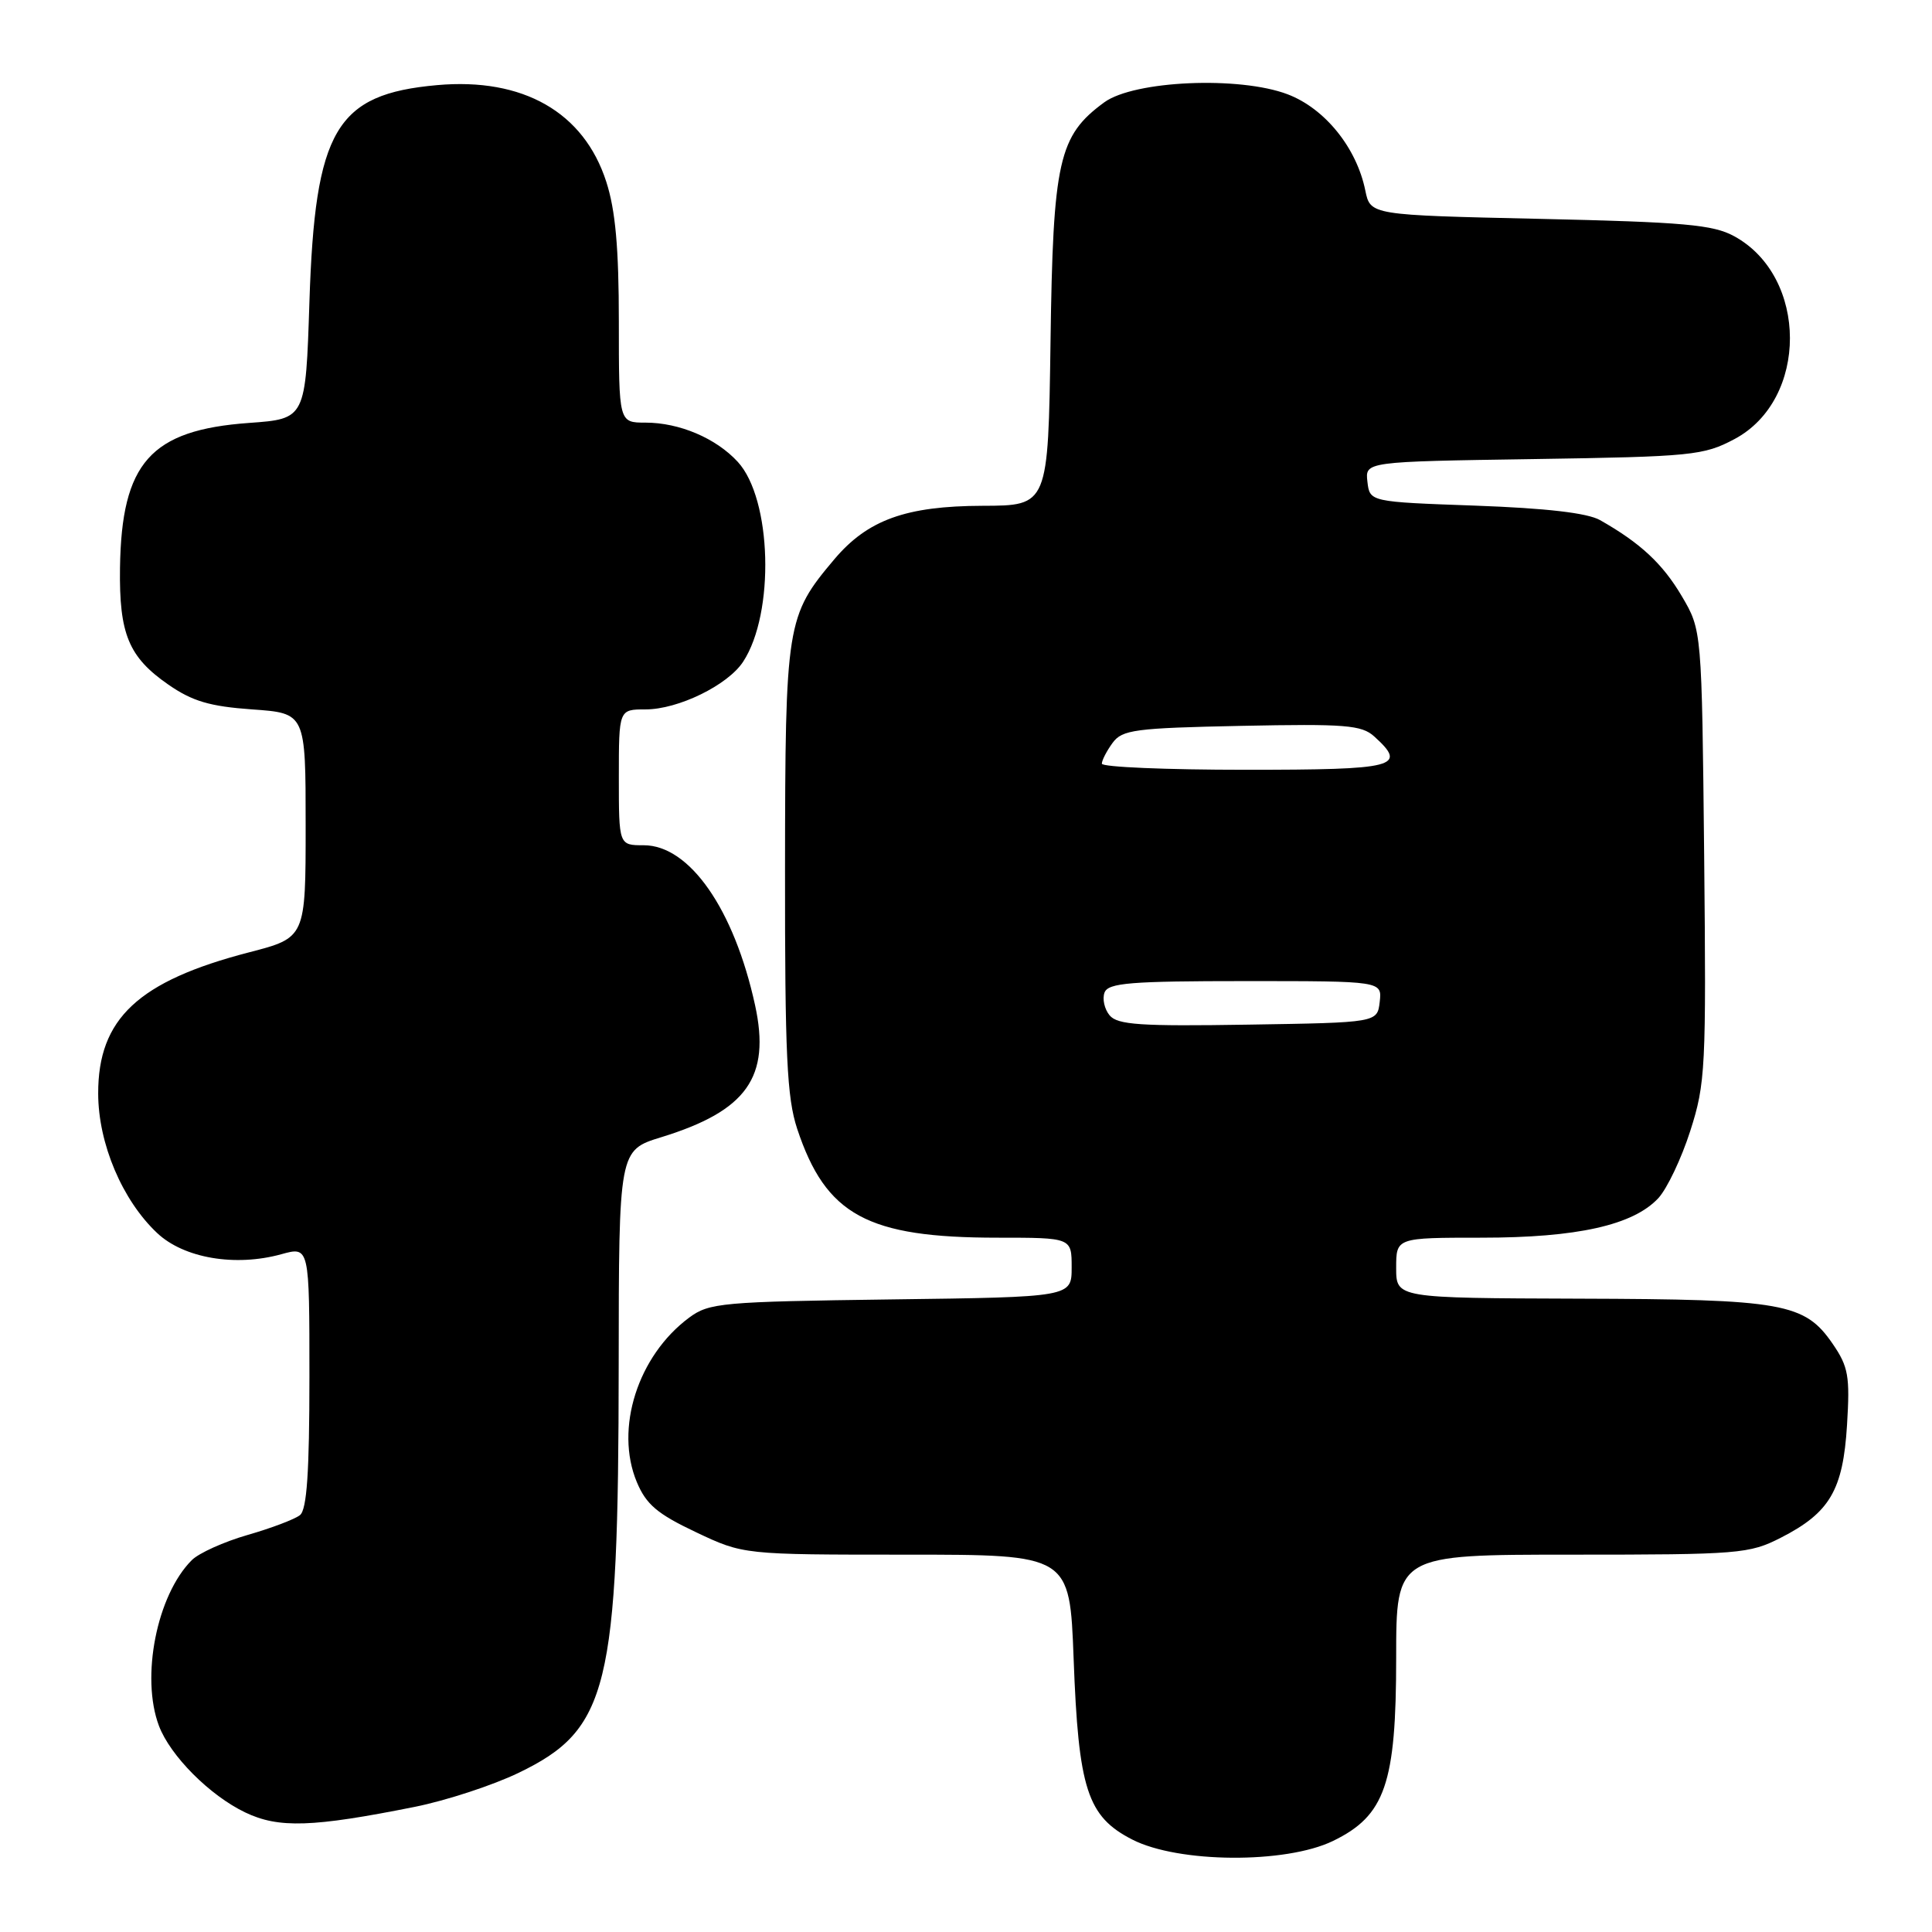 <?xml version="1.0" encoding="UTF-8" standalone="no"?>
<!DOCTYPE svg PUBLIC "-//W3C//DTD SVG 1.1//EN" "http://www.w3.org/Graphics/SVG/1.1/DTD/svg11.dtd" >
<svg xmlns="http://www.w3.org/2000/svg" xmlns:xlink="http://www.w3.org/1999/xlink" version="1.1" viewBox="0 0 256 256">
 <g >
 <path fill="currentColor"
d=" M 176.62 243.94 C 183.54 240.59 185.00 236.36 185.00 219.68 C 185.00 206.00 185.00 206.00 208.29 206.00 C 230.47 206.00 231.79 205.89 235.98 203.75 C 242.46 200.44 244.21 197.45 244.74 188.82 C 245.14 182.35 244.92 181.10 242.85 178.08 C 239.13 172.66 236.33 172.16 209.25 172.08 C 185.00 172.00 185.00 172.00 185.00 168.00 C 185.00 164.00 185.00 164.00 196.32 164.00 C 208.98 164.00 216.40 162.34 219.73 158.77 C 220.89 157.52 222.80 153.51 223.97 149.85 C 225.99 143.56 226.09 141.55 225.81 113.35 C 225.50 83.50 225.50 83.50 222.85 79.00 C 220.30 74.68 217.35 71.94 212.00 68.91 C 210.32 67.97 204.89 67.34 195.50 67.00 C 181.50 66.50 181.50 66.50 181.19 63.83 C 180.88 61.17 180.88 61.17 203.19 60.83 C 224.21 60.51 225.75 60.35 229.83 58.18 C 239.64 52.96 239.62 36.67 229.79 31.30 C 226.99 29.77 223.15 29.43 204.04 29.00 C 181.58 28.50 181.58 28.50 180.91 25.24 C 179.76 19.58 175.56 14.38 170.63 12.50 C 164.24 10.06 150.28 10.67 146.32 13.56 C 140.27 17.99 139.53 21.27 139.20 45.25 C 138.89 67.00 138.89 67.00 130.20 67.02 C 120.04 67.05 114.97 68.88 110.55 74.11 C 104.20 81.64 104.05 82.58 104.02 115.07 C 104.00 139.81 104.27 145.45 105.63 149.57 C 109.43 161.02 114.92 164.00 132.18 164.00 C 142.00 164.00 142.00 164.00 142.00 167.93 C 142.00 171.87 142.00 171.87 118.07 172.18 C 95.63 172.48 93.97 172.63 91.32 174.59 C 84.51 179.64 81.43 189.31 84.38 196.38 C 85.63 199.36 87.10 200.60 92.21 203.02 C 98.50 206.00 98.50 206.00 120.12 206.00 C 141.74 206.00 141.74 206.00 142.26 219.75 C 142.90 237.08 144.07 240.70 150.03 243.75 C 156.14 246.88 170.34 246.98 176.62 243.94 Z  M 54.95 239.42 C 59.10 238.59 65.31 236.56 68.74 234.90 C 80.62 229.16 81.95 223.72 81.98 180.96 C 82.00 152.41 82.00 152.41 87.64 150.68 C 98.96 147.19 102.13 142.73 100.05 133.19 C 97.27 120.47 91.37 112.00 85.30 112.00 C 82.00 112.00 82.00 112.00 82.00 103.00 C 82.00 94.00 82.00 94.00 85.54 94.00 C 89.86 94.00 96.44 90.79 98.47 87.68 C 102.69 81.24 102.28 66.10 97.75 61.19 C 94.87 58.06 90.02 56.00 85.53 56.00 C 82.00 56.00 82.00 56.00 82.00 42.61 C 82.00 32.86 81.55 27.83 80.33 24.07 C 77.36 14.86 69.30 10.26 57.91 11.28 C 44.50 12.48 41.74 17.18 41.00 40.00 C 40.50 55.50 40.50 55.50 33.00 56.04 C 19.95 56.98 16.10 61.31 15.90 75.26 C 15.78 84.01 17.04 87.06 22.30 90.71 C 25.49 92.92 27.79 93.60 33.41 94.00 C 40.50 94.50 40.50 94.50 40.50 109.38 C 40.50 124.25 40.50 124.25 33.00 126.19 C 18.32 130.00 12.99 134.98 13.01 144.90 C 13.02 151.53 16.20 159.04 20.83 163.39 C 24.37 166.72 31.17 167.88 37.28 166.19 C 41.00 165.16 41.00 165.16 41.00 182.46 C 41.00 195.09 40.66 200.03 39.75 200.76 C 39.06 201.31 35.94 202.49 32.81 203.39 C 29.68 204.29 26.35 205.79 25.41 206.73 C 20.78 211.36 18.63 222.23 21.06 228.68 C 22.56 232.65 27.79 237.91 32.50 240.16 C 36.93 242.28 41.41 242.13 54.95 239.42 Z  M 147.03 134.54 C 146.34 133.71 146.04 132.34 146.36 131.51 C 146.85 130.24 149.80 130.00 165.04 130.00 C 183.13 130.00 183.13 130.00 182.82 132.75 C 182.50 135.50 182.50 135.50 165.39 135.77 C 151.12 136.00 148.08 135.80 147.03 134.54 Z  M 146.00 101.19 C 146.00 100.75 146.64 99.51 147.42 98.44 C 148.70 96.69 150.36 96.47 164.51 96.18 C 178.24 95.90 180.42 96.07 182.09 97.58 C 186.55 101.62 185.06 102.00 165.00 102.00 C 154.55 102.00 146.00 101.64 146.00 101.19 Z "/>
</g>
</svg>